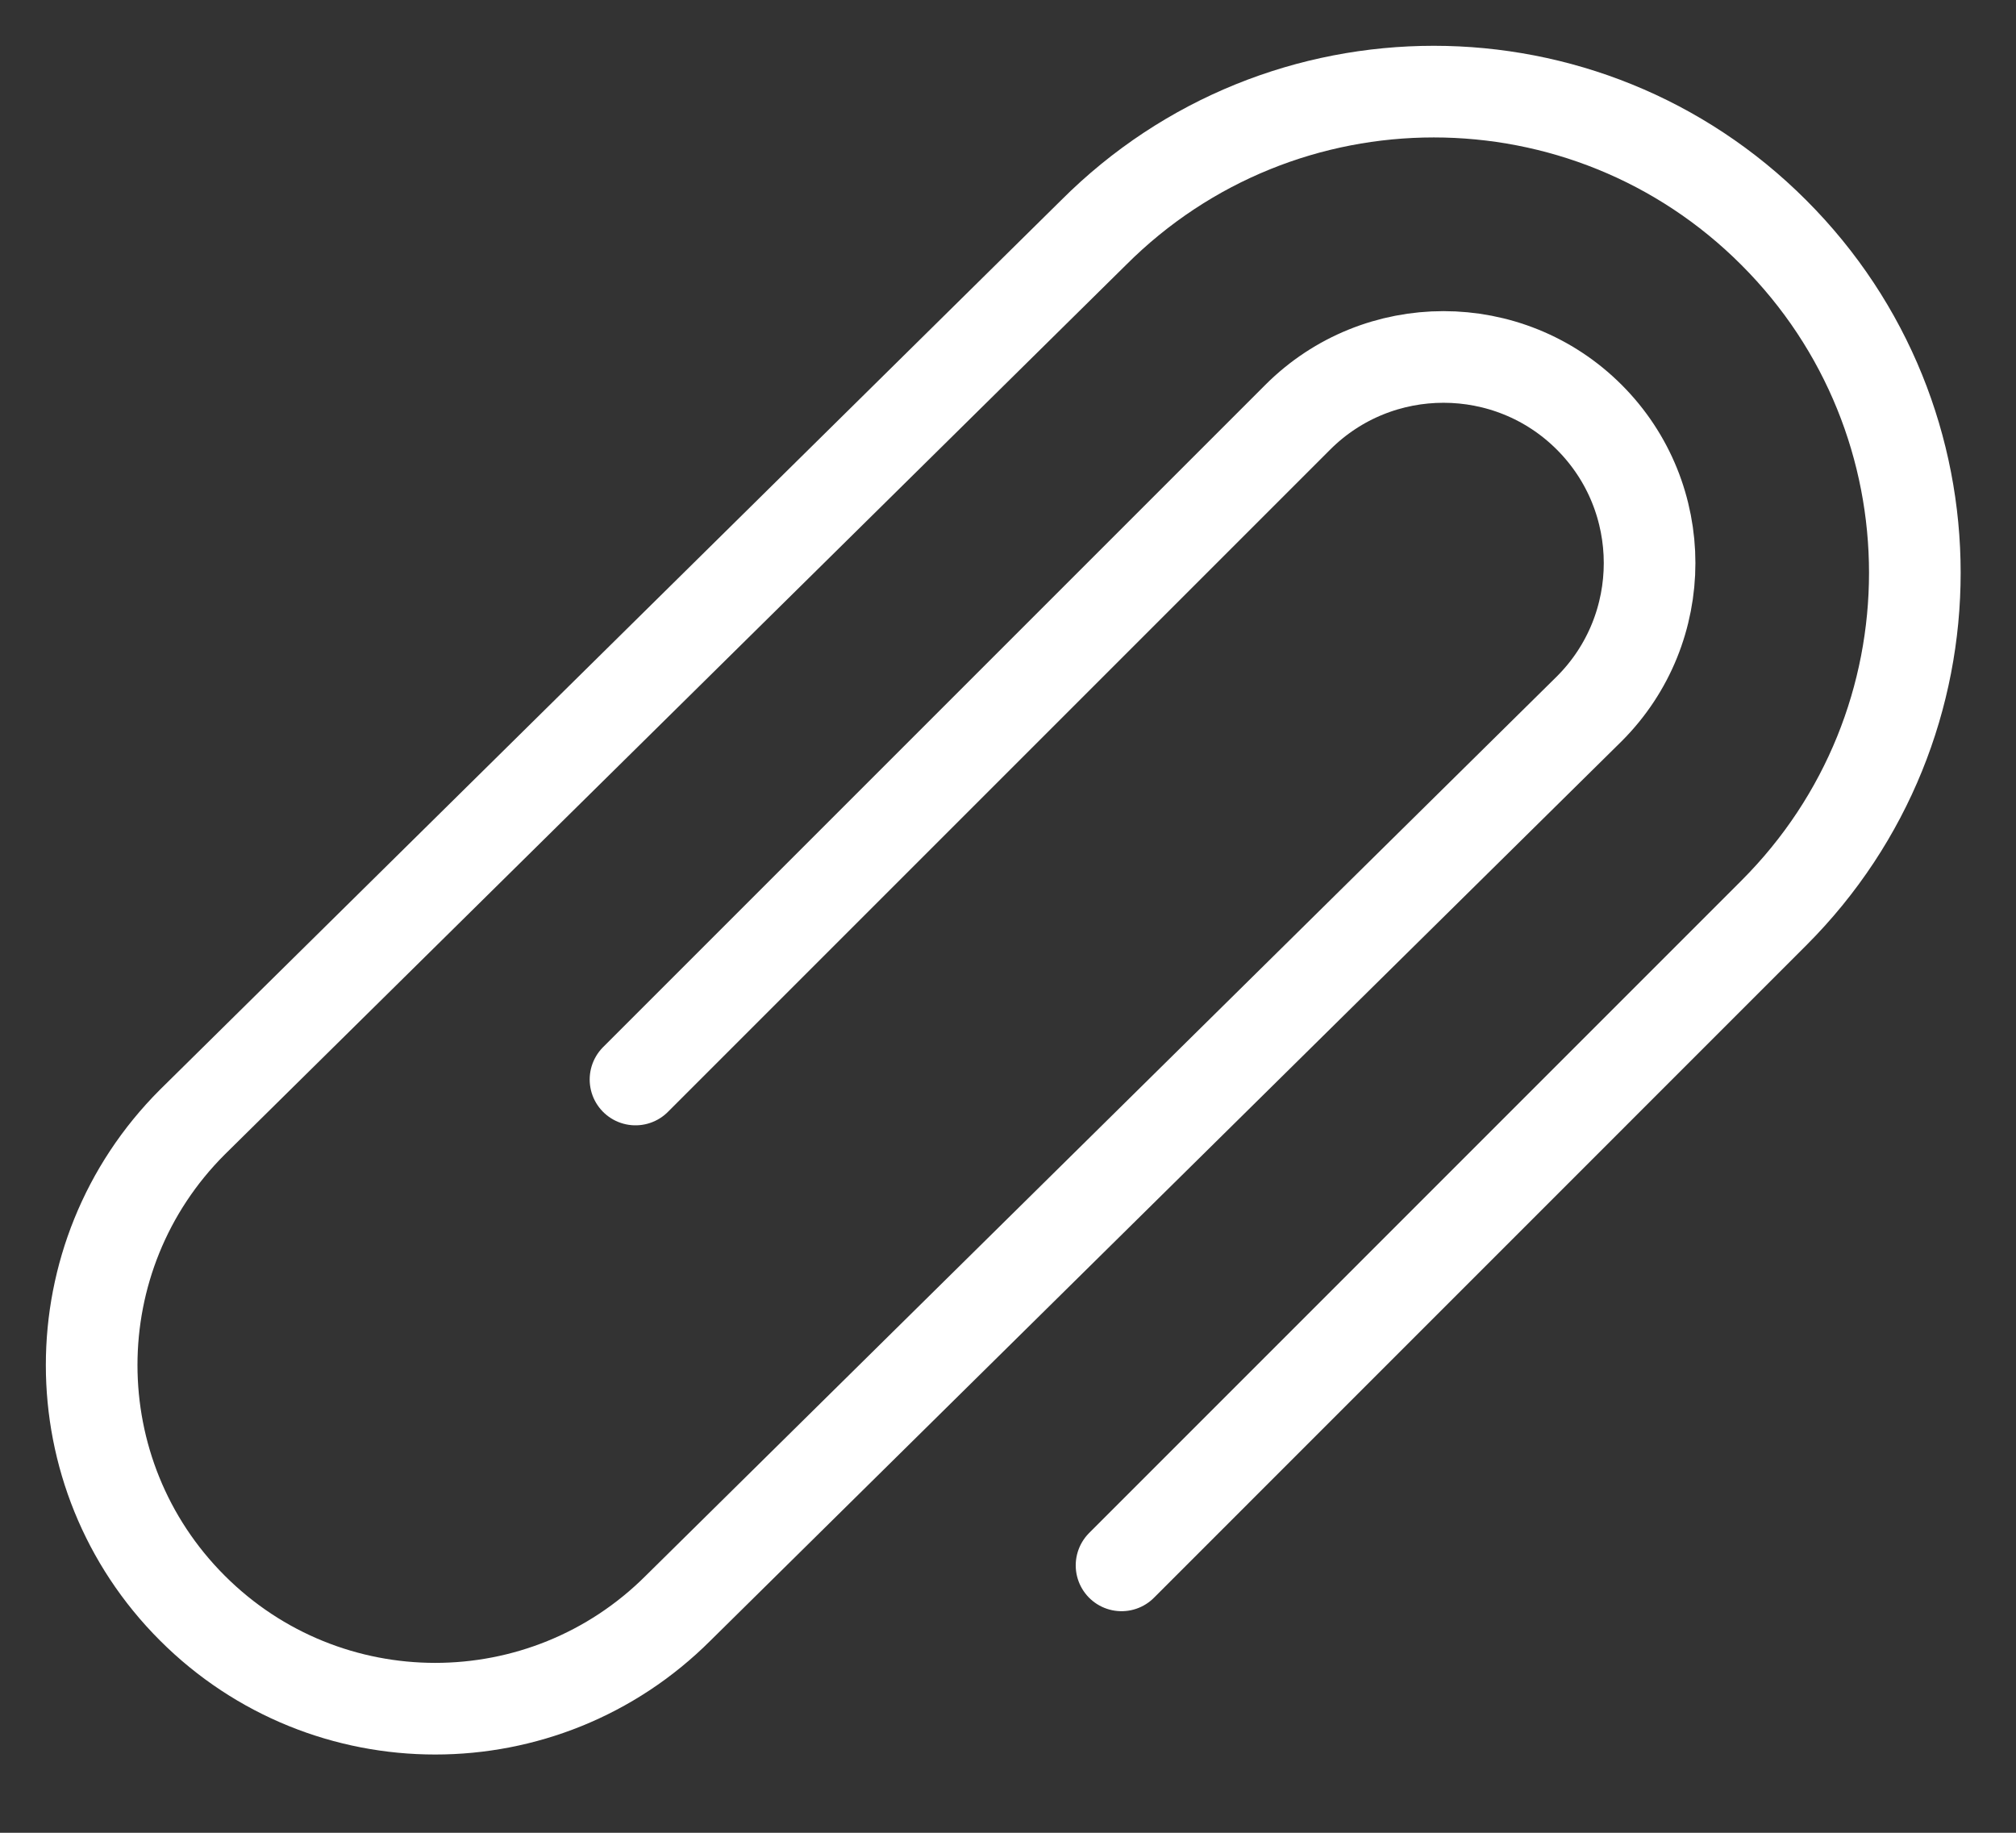 <svg width="22" height="20" viewBox="0 0 22 20" fill="none" xmlns="http://www.w3.org/2000/svg">
<rect x="0" y="0" width="22" height="20" fill="#333333" stroke="none"/>
<path d="M6.935 11.78L14.162 4.553C15.039 3.676 16.466 3.676 17.343 4.553C18.221 5.431 18.221 6.858 17.343 7.735L7.401 17.548C5.936 19.012 3.563 19.012 2.099 17.548C0.634 16.084 0.634 13.709 2.099 12.245L11.934 2.538C13.984 0.487 17.309 0.487 19.357 2.538C21.409 4.589 21.409 7.911 19.358 9.962L12.239 17.082" stroke="white" stroke-linecap="round"/>
</svg>
